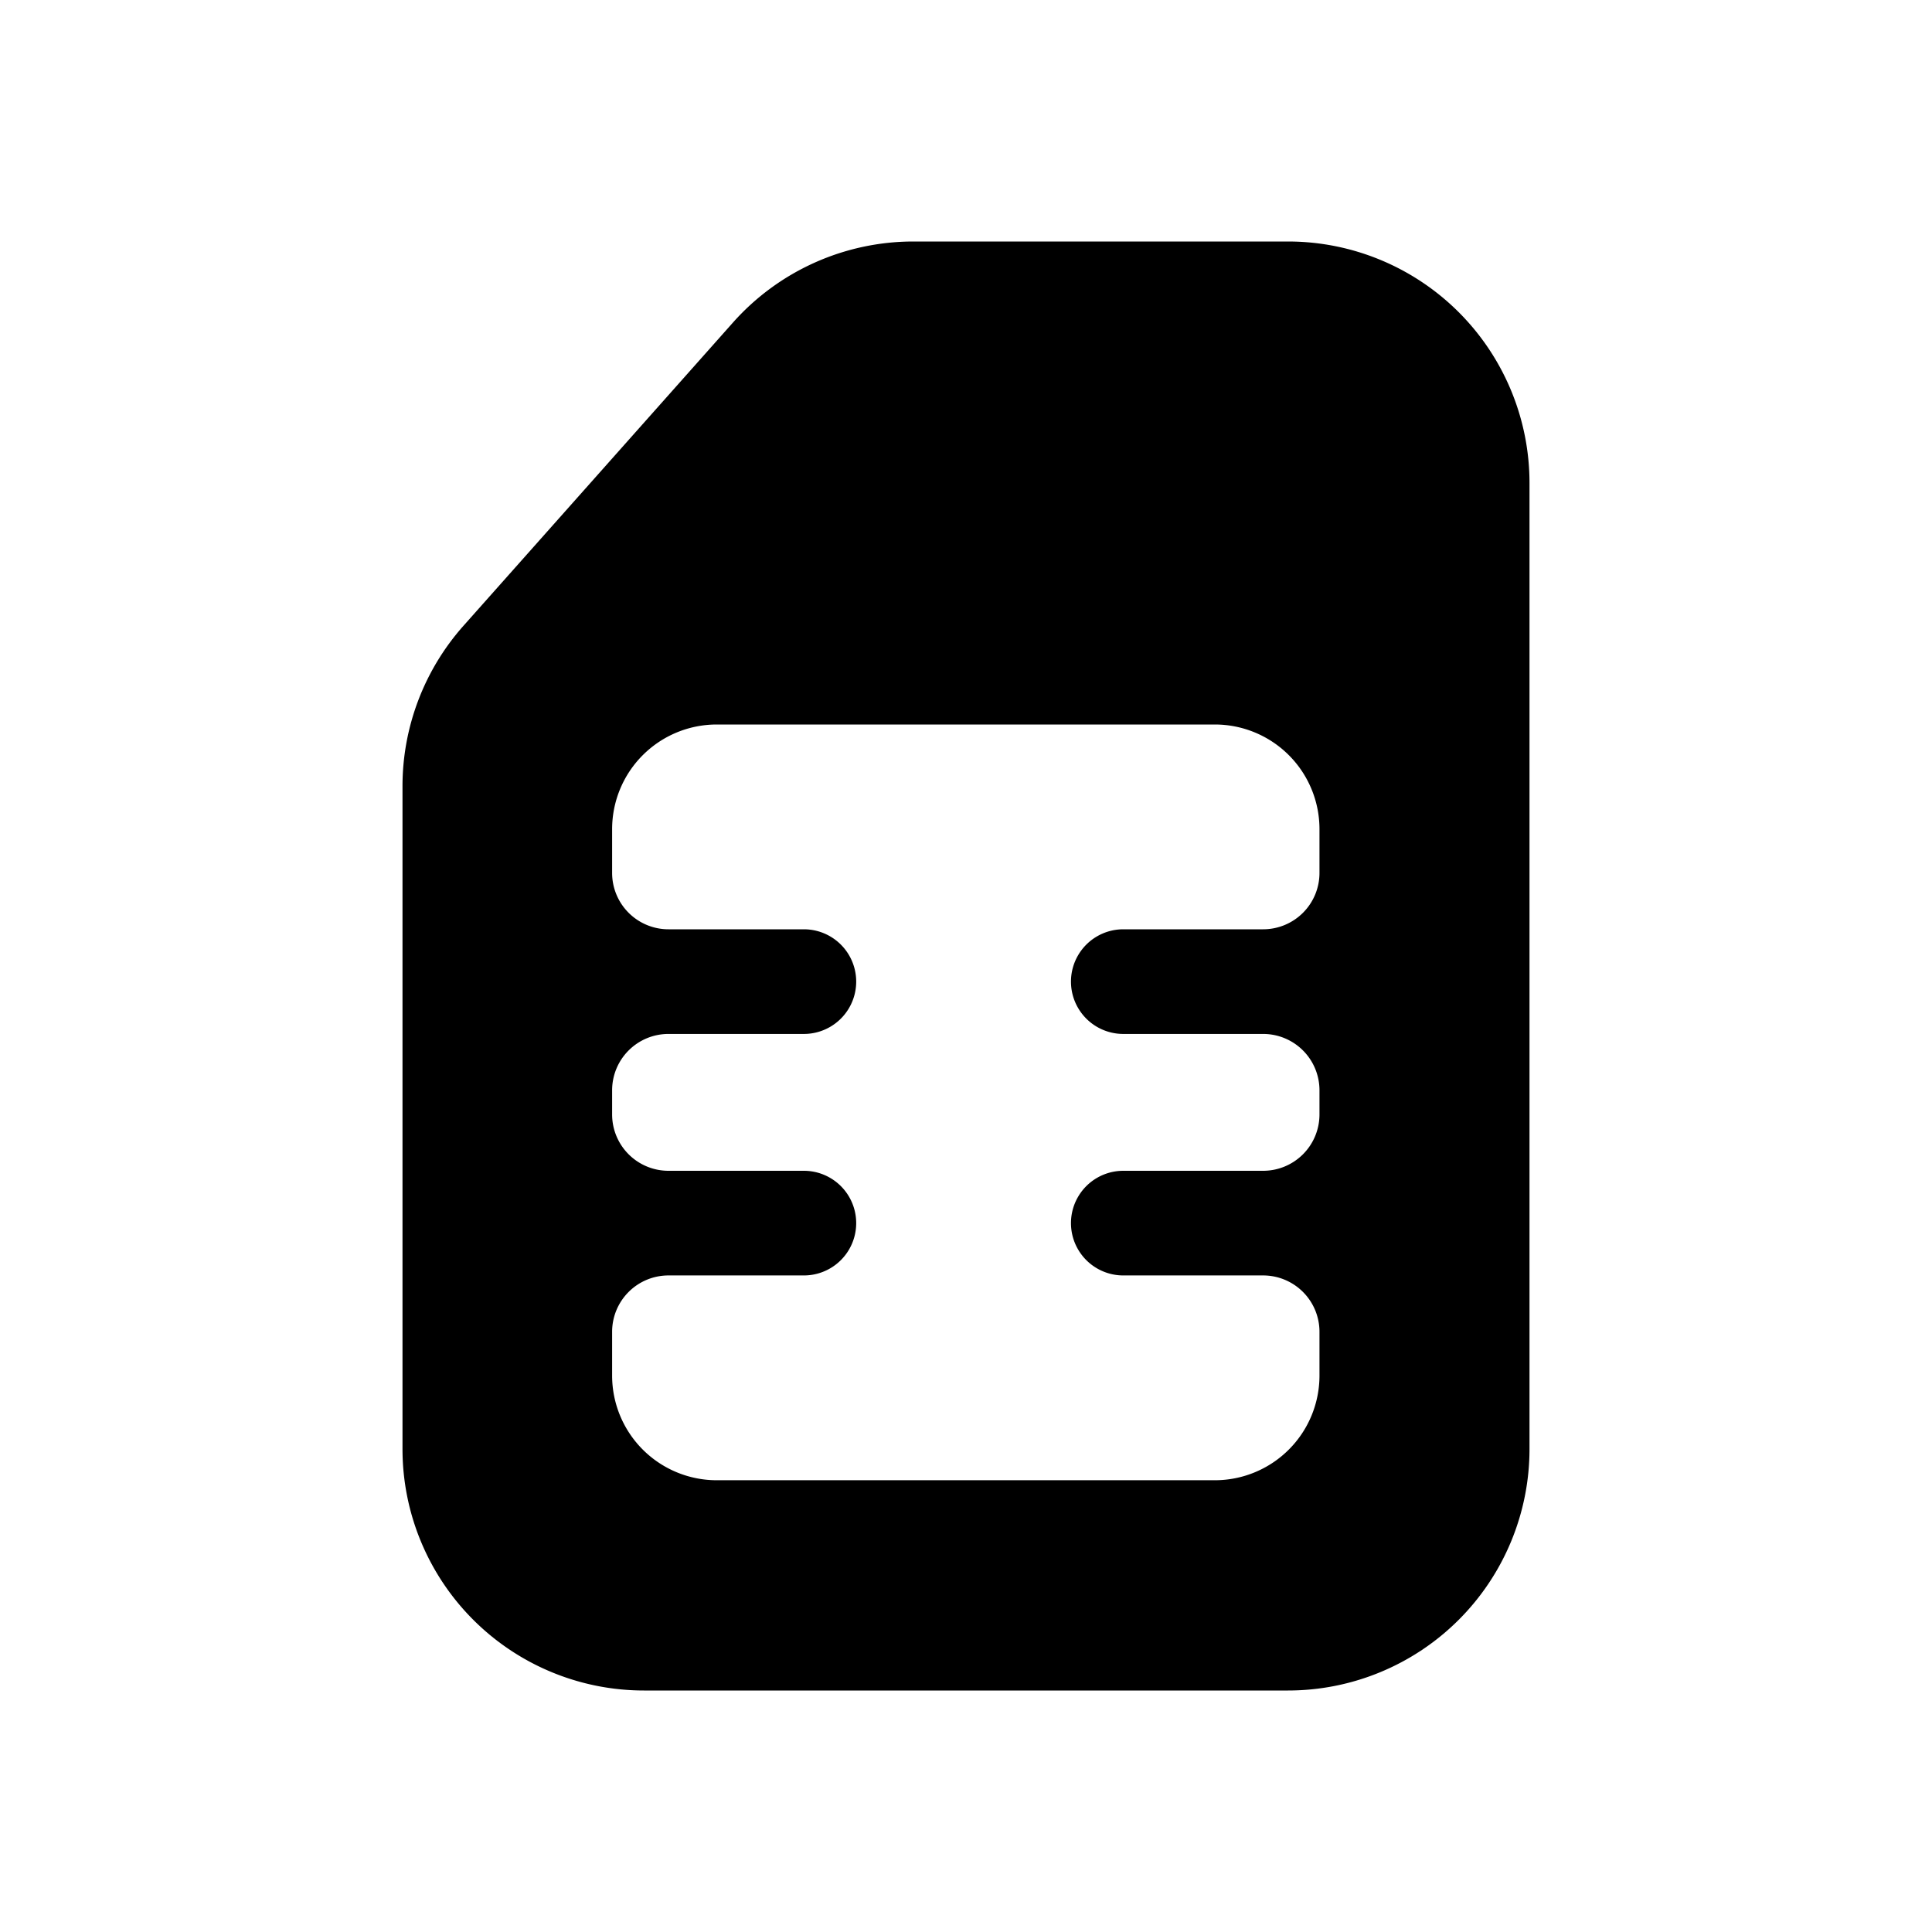 <svg viewBox="0 0 24 24" xmlns="http://www.w3.org/2000/svg"><path fill-rule="evenodd" clip-rule="evenodd" d="M5.758 7.773A3 3 0 005 9.766V18a3 3 0 003 3h8a3 3 0 003-3V6a3 3 0 00-3-3h-4.653a3 3 0 00-2.242 1.007L5.758 7.773zM8.904 9a1.3 1.3 0 00-1.3 1.3v.544a.7.7 0 00.7.7h1.682a.65.65 0 010 1.3H8.304a.7.7 0 00-.7.7v.3a.7.7 0 00.7.7h1.682a.65.65 0 010 1.3H8.304a.7.7 0 00-.7.7v.544a1.3 1.3 0 001.3 1.3h6.187a1.3 1.3 0 001.3-1.3v-.544a.7.7 0 00-.7-.7h-1.737a.65.65 0 110-1.3h1.737a.7.7 0 00.7-.7v-.3a.7.7 0 00-.7-.7h-1.737a.65.65 0 110-1.3h1.737a.7.7 0 00.7-.7V10.3a1.3 1.3 0 00-1.3-1.3H8.904z"/></svg>